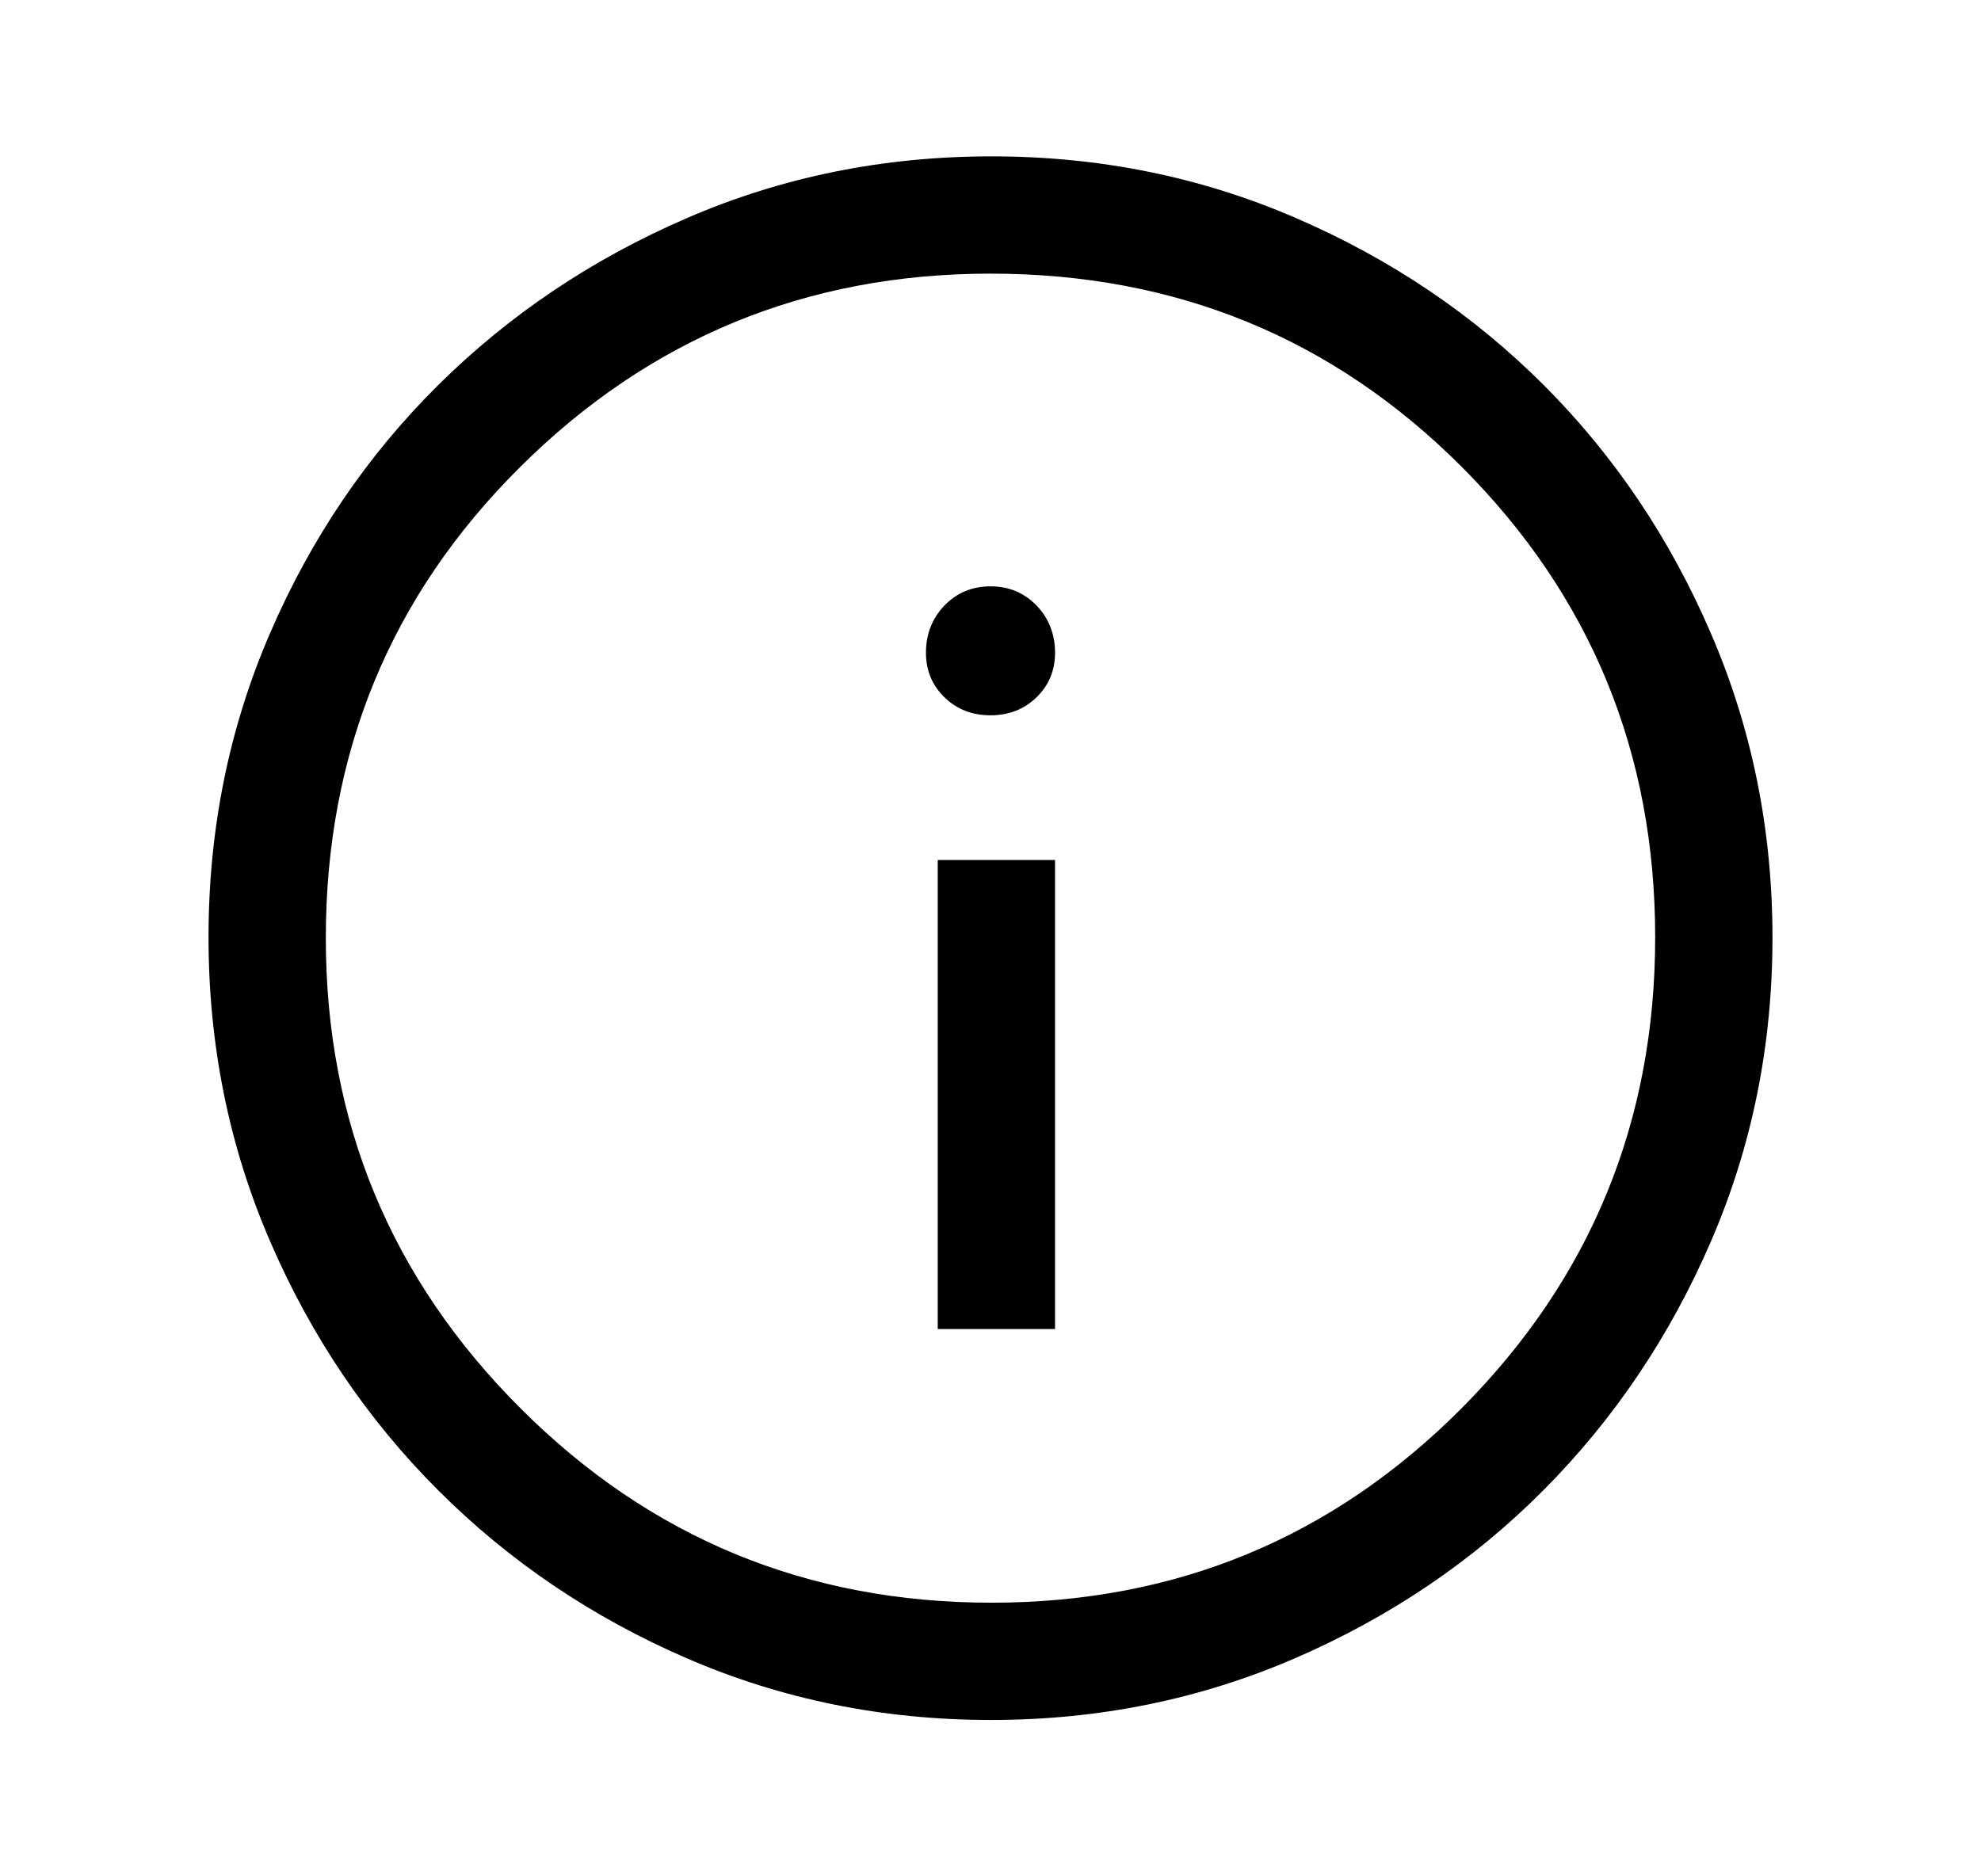 <svg width="100%" height="100%" viewBox="0 0 19 18" fill="currentColor" xmlns="http://www.w3.org/2000/svg">
    <mask id="mask0_10001_1752" style="mask-type:alpha" maskUnits="userSpaceOnUse" x="0" y="0" width="19" height="18">
        <rect x="0.5" width="18" height="18" />
    </mask>
    <g mask="url(#mask0_10001_1752)">
        <path d="M8.994 12.75H10.119V8.25H8.994V12.75ZM9.5 6.862C9.675 6.862 9.822 6.805 9.941 6.69C10.059 6.575 10.119 6.433 10.119 6.263C10.119 6.082 10.059 5.931 9.941 5.808C9.822 5.686 9.676 5.625 9.5 5.625C9.325 5.625 9.178 5.686 9.059 5.808C8.941 5.931 8.881 6.082 8.881 6.263C8.881 6.433 8.941 6.575 9.059 6.69C9.178 6.805 9.324 6.862 9.5 6.862ZM9.505 16.5C8.471 16.5 7.499 16.303 6.589 15.909C5.68 15.516 4.884 14.978 4.203 14.297C3.522 13.616 2.984 12.82 2.591 11.909C2.197 10.999 2 10.026 2 8.991C2 7.955 2.197 6.982 2.591 6.072C2.984 5.162 3.522 4.369 4.203 3.694C4.884 3.019 5.68 2.484 6.591 2.091C7.501 1.697 8.474 1.5 9.509 1.5C10.545 1.5 11.518 1.697 12.428 2.091C13.338 2.484 14.131 3.019 14.806 3.694C15.481 4.369 16.016 5.162 16.409 6.075C16.803 6.987 17 7.961 17 8.995C17 10.029 16.803 11.001 16.409 11.911C16.016 12.82 15.481 13.614 14.806 14.293C14.131 14.972 13.338 15.51 12.425 15.906C11.512 16.302 10.539 16.5 9.505 16.5ZM9.509 15.375C11.278 15.375 12.781 14.753 14.019 13.509C15.256 12.266 15.875 10.759 15.875 8.991C15.875 7.222 15.257 5.719 14.022 4.481C12.787 3.244 11.28 2.625 9.5 2.625C7.737 2.625 6.234 3.243 4.991 4.478C3.747 5.713 3.125 7.22 3.125 9C3.125 10.762 3.747 12.266 4.991 13.509C6.234 14.753 7.741 15.375 9.509 15.375Z" />
    </g>
</svg>

